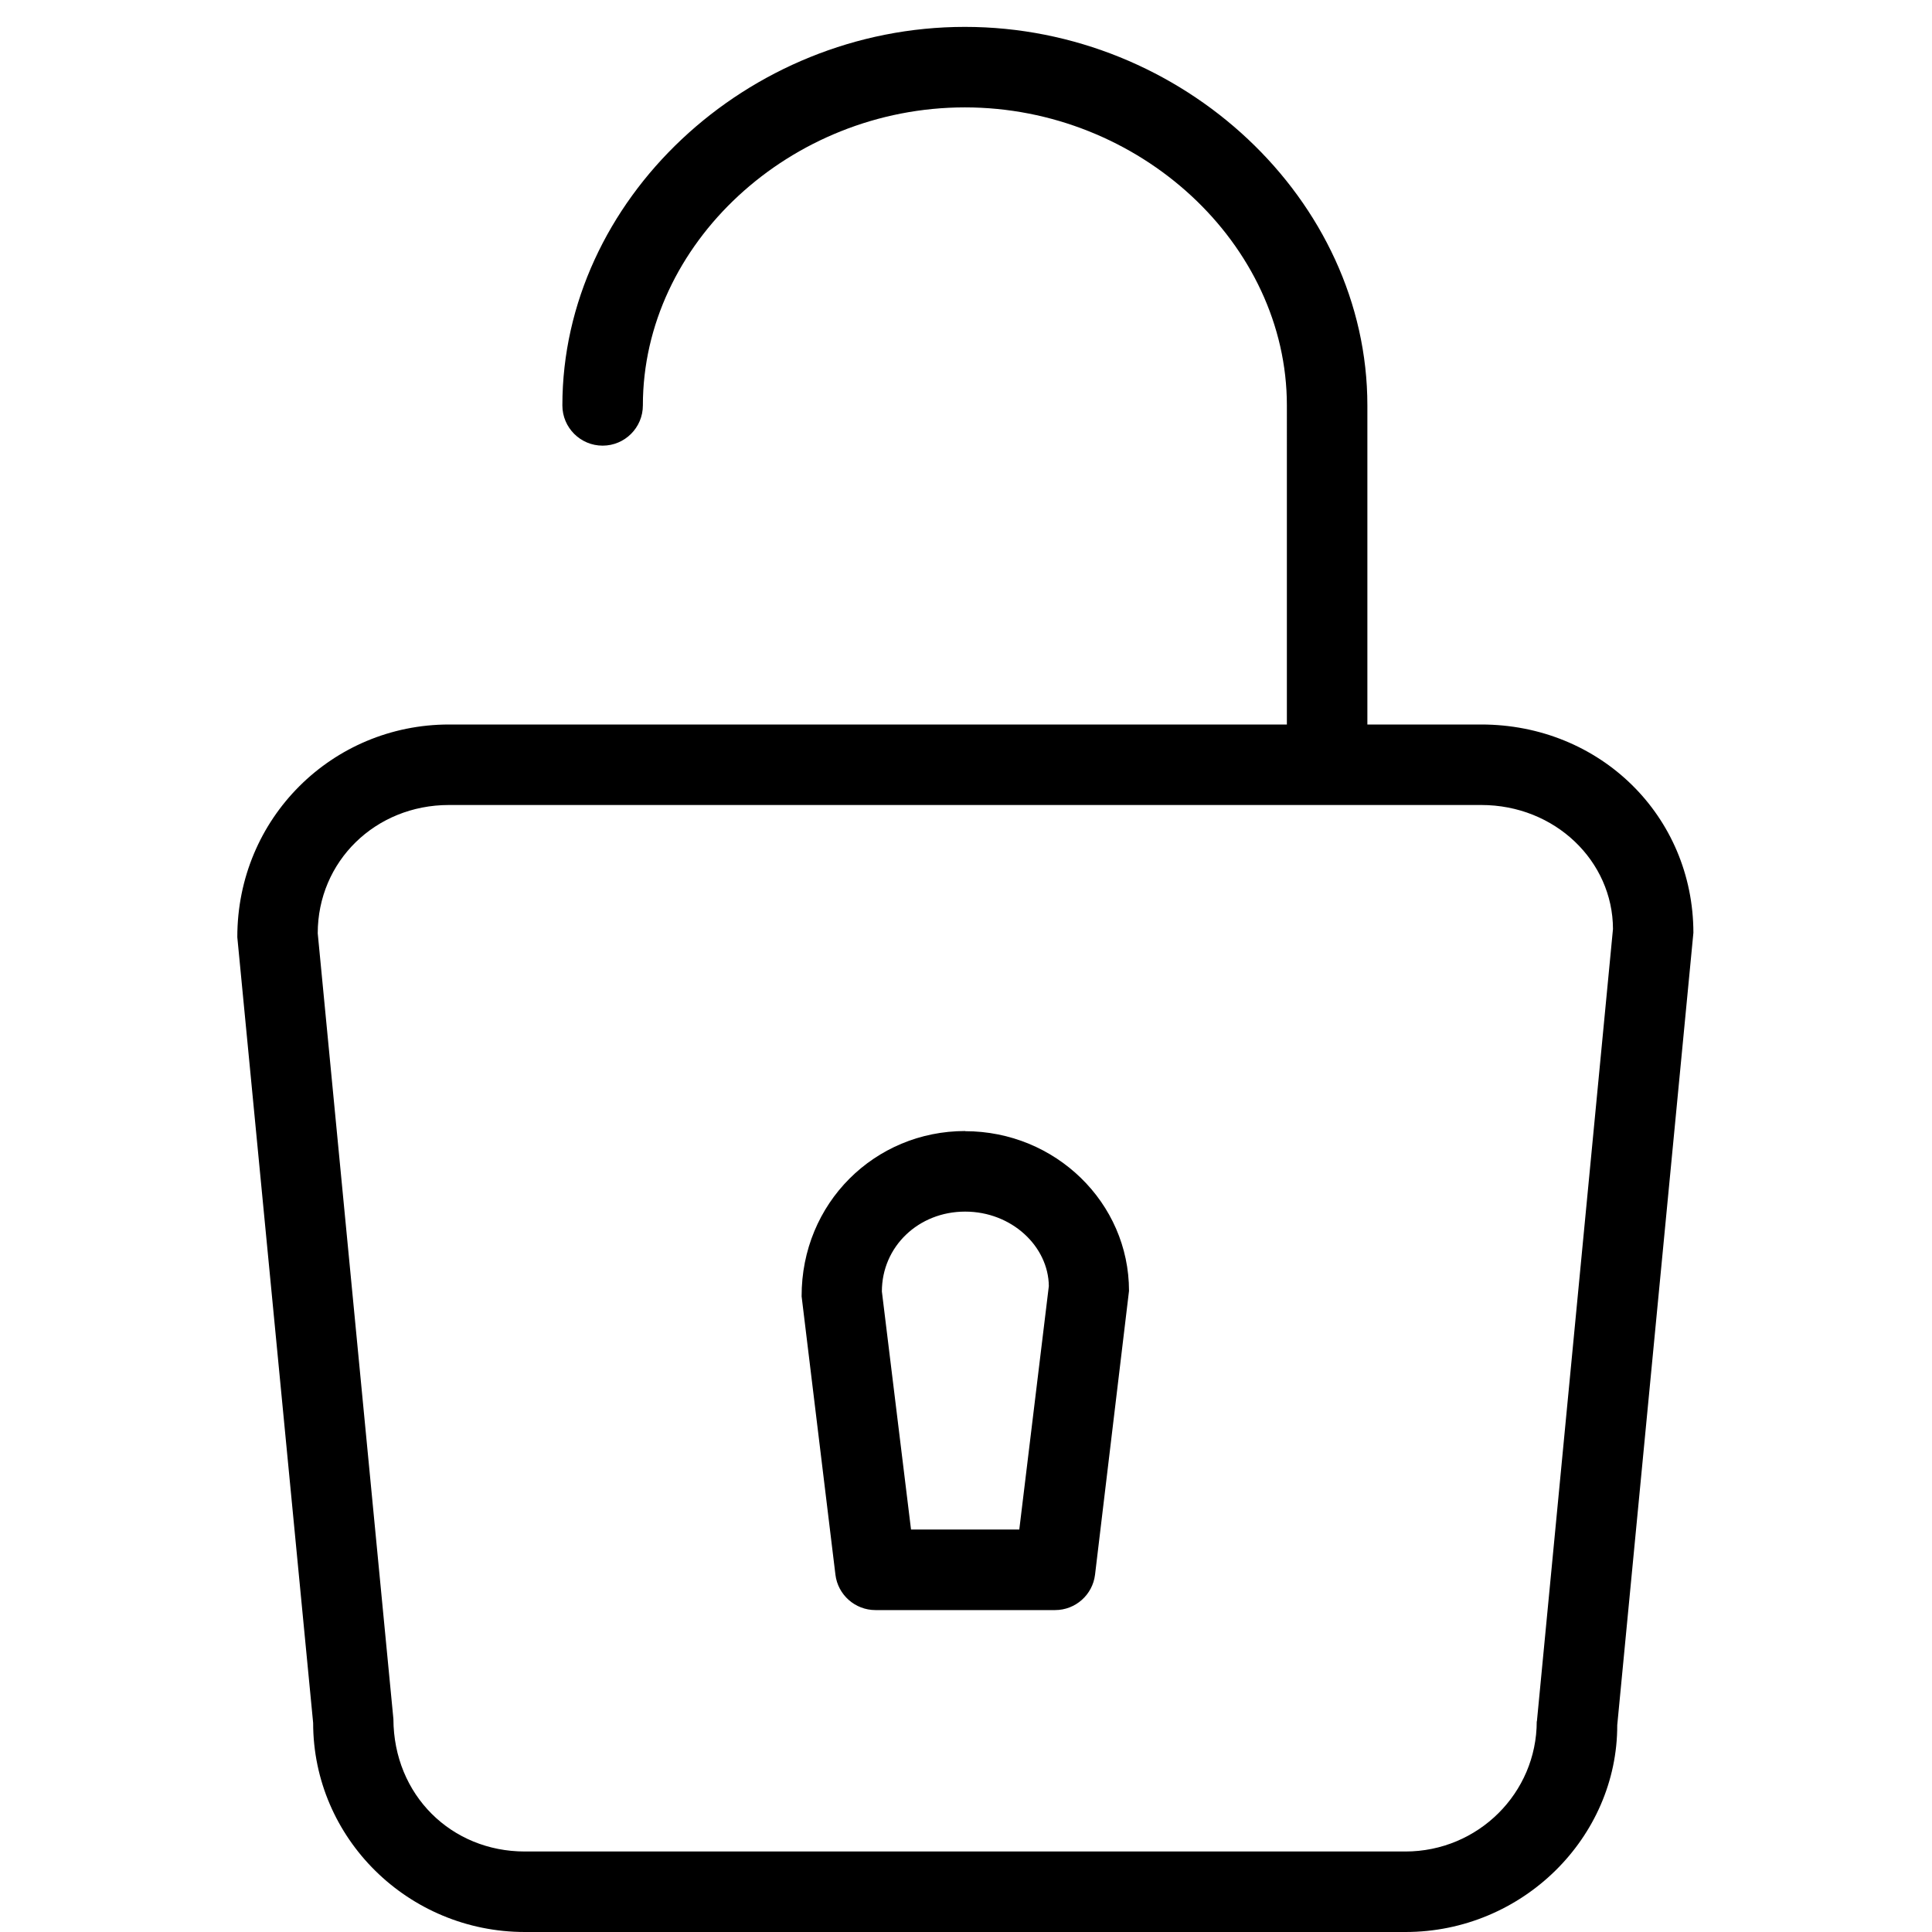 <svg xmlns="http://www.w3.org/2000/svg" width="24" height="24" viewBox="0 0 24 24"><path d="M18.4 9h-1.414V5.036c0-2.55-2.29-4.702-5-4.702s-5 2.153-5 4.702c0 .276.224.5.5.5s.5-.224.5-.5c0-2.007 1.832-3.702 4-3.702 2.167 0 4 1.695 4 3.702V9H5.578c-1.45 0-2.632 1.164-2.63 2.643l.942 9.76C3.89 22.835 5.07 24 6.52 24H17.46c1.452 0 2.633-1.174 2.63-2.57l.946-9.843C21.034 10.137 19.878 9 18.4 9zm.69 12.383c0 .892-.73 1.617-1.632 1.617H6.52c-.914 0-1.63-.702-1.633-1.646l-.94-9.76c0-.894.716-1.594 1.63-1.594h12.824c.917 0 1.634.697 1.636 1.54l-.945 9.843z"/><path d="M11.99 14.05c-1.123 0-2.035.895-2.032 2.054l.42 3.457c.03.25.244.44.497.44h2.232c.253 0 .466-.19.496-.44l.422-3.525c0-1.095-.914-1.984-2.036-1.984zm.673 4.95h-1.346l-.362-2.957c0-.557.454-.992 1.034-.992.58 0 1.035.433 1.04.925L12.662 19z"/></svg>